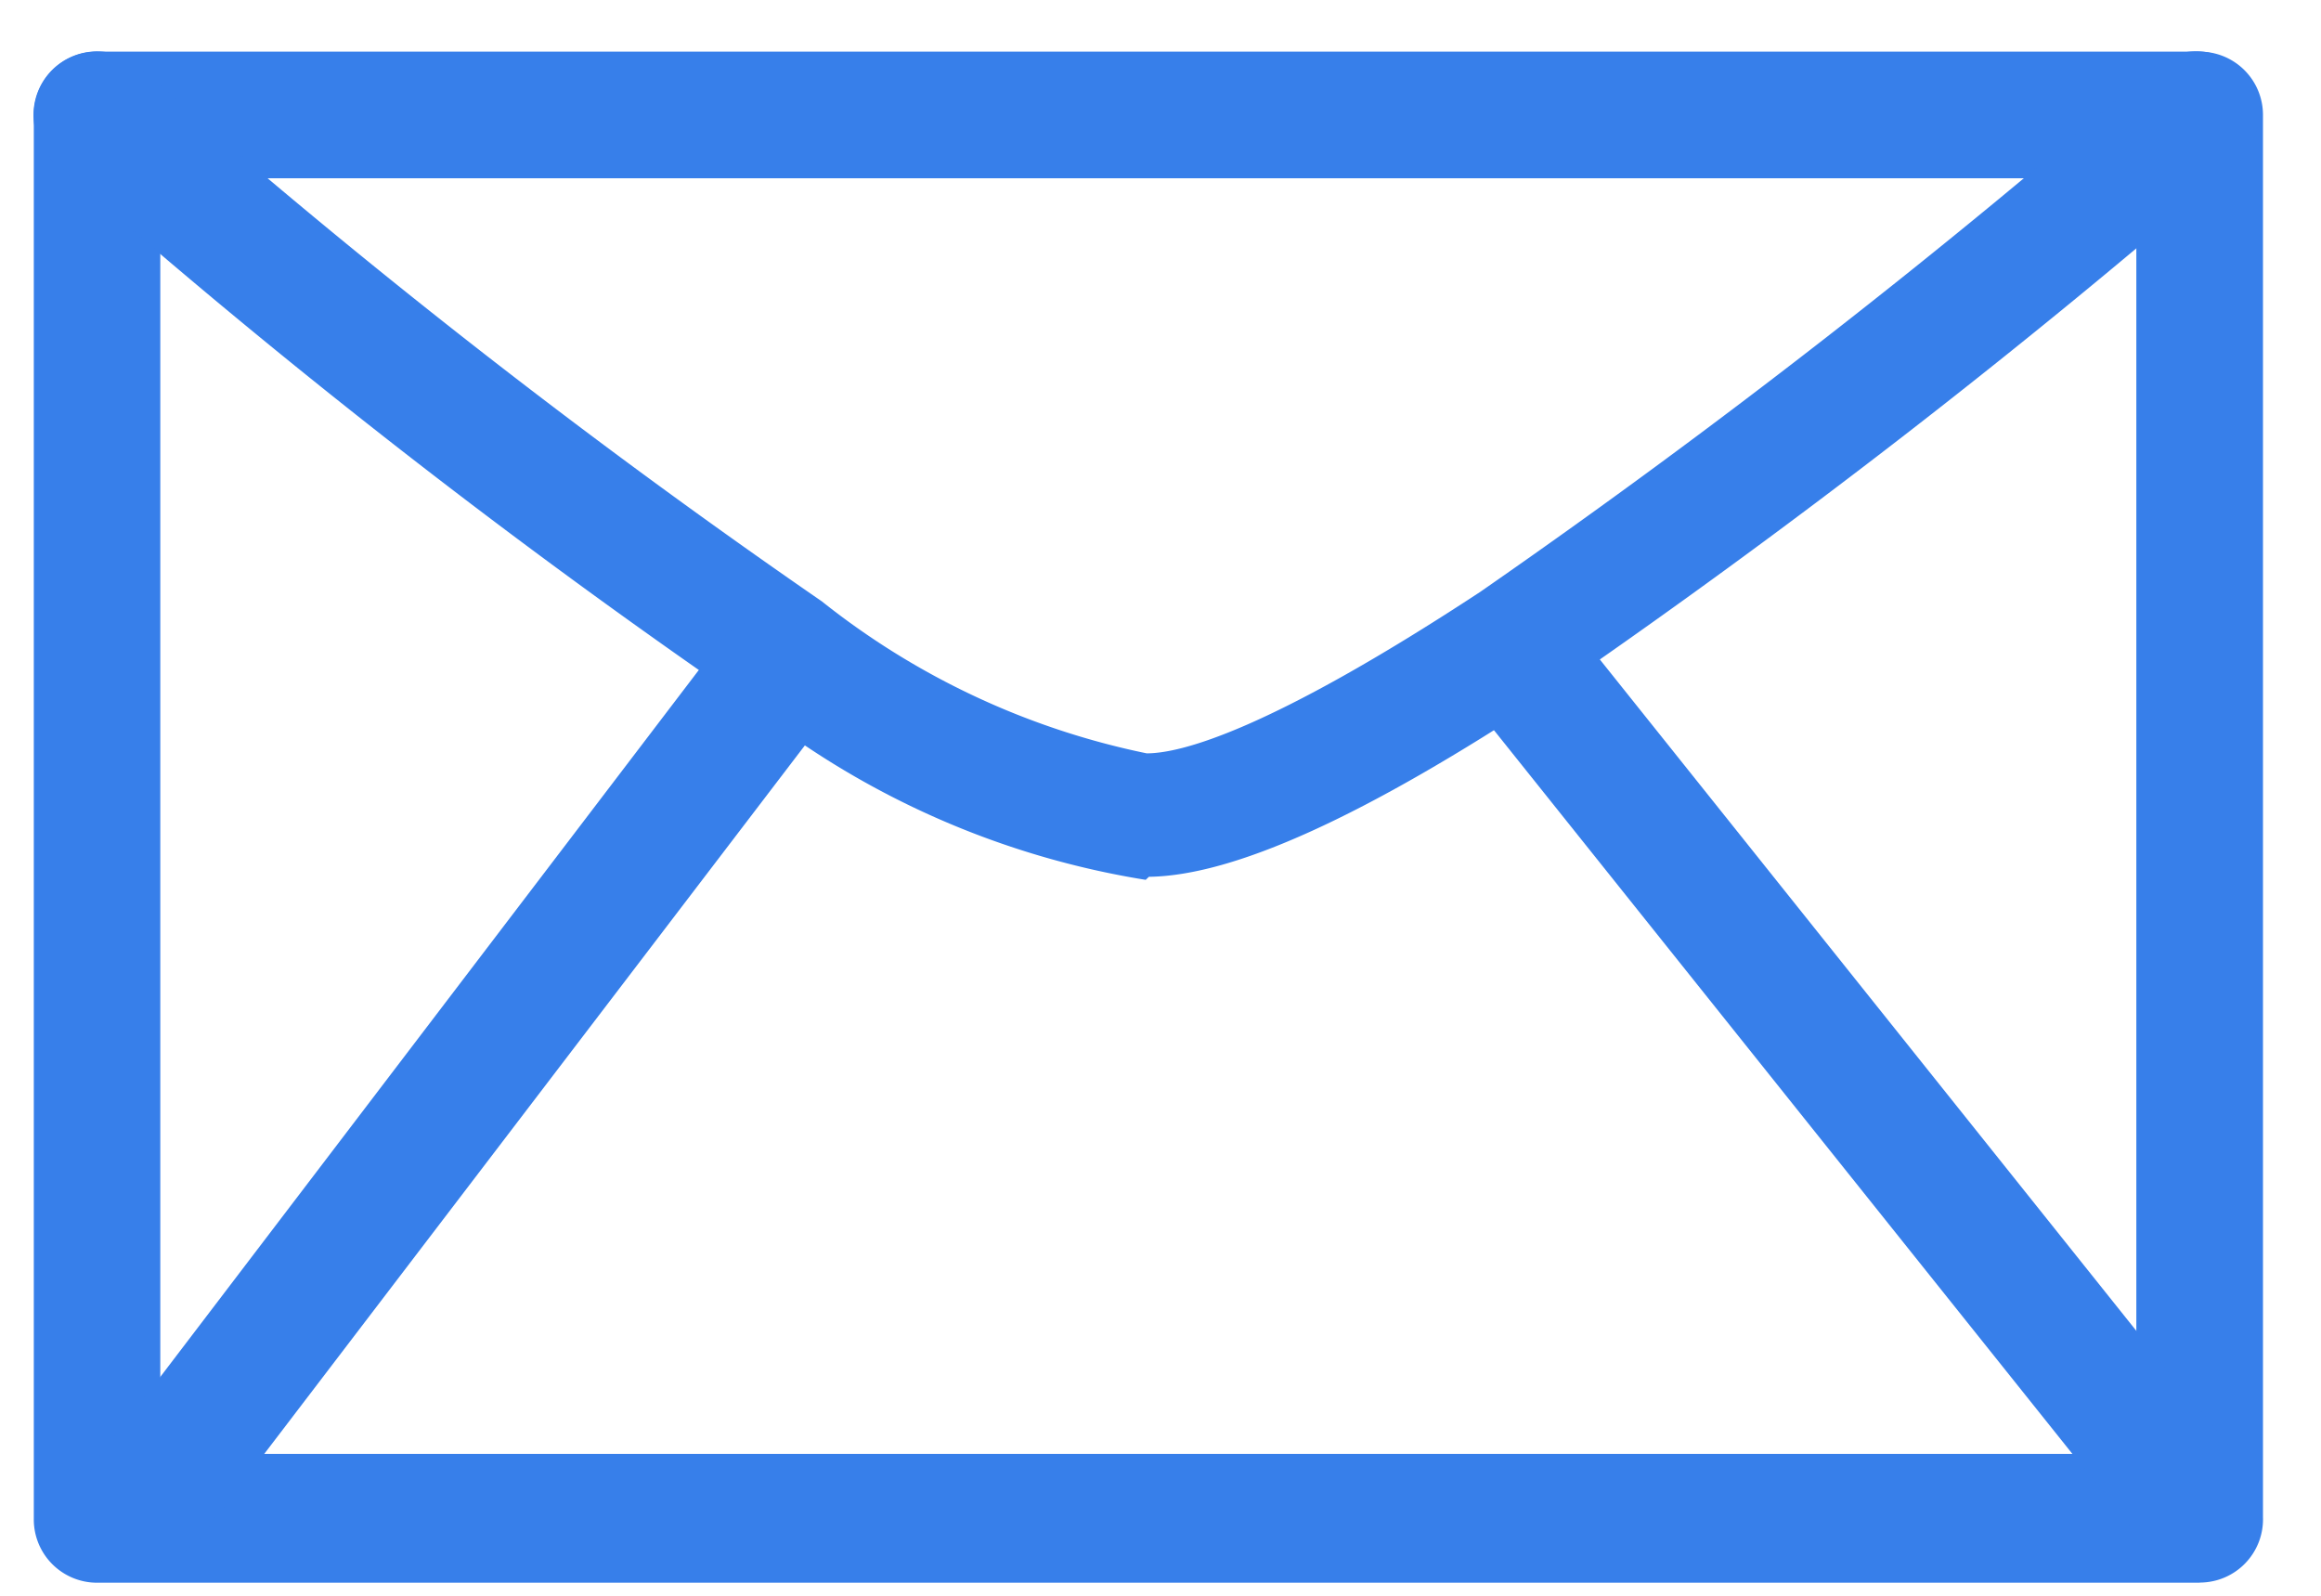 <svg xmlns="http://www.w3.org/2000/svg" width="16" height="11" viewBox="0 0 16 11">
	<g fill="#377FEA" fill-rule="nonzero">
		<path d="M15.164 10.91H.669a.436.436 0 0 1-.436-.437V.793c0-.241.195-.437.436-.437h14.495a.436.436 0 0 1 .436.437v9.665a.436.436 0 0 1-.436.451zm-14.059-.888h13.622V1.229H1.105v8.793z"/>
		<path d="M7.898 6.065a5.884 5.884 0 0 1-2.713-1.192A49.52 49.52 0 0 1 .378 1.12.438.438 0 0 1 .96.465a49.687 49.687 0 0 0 4.705 3.68c.654.521 1.422.88 2.24 1.048.233 0 .837-.153 2.299-1.113A53.724 53.724 0 0 0 14.873.444a.436.436 0 0 1 .574.654 53.593 53.593 0 0 1-4.763 3.687c-1.288.851-2.182 1.251-2.764 1.259l-.022.021z"/>
		<path d="M1.04 10.764a.436.436 0 0 1-.35-.728l4.255-5.585a.448.448 0 0 1 .728.524l-4.284 5.614a.436.436 0 0 1-.349.175zM15.01 10.662a.436.436 0 0 1-.34-.16L10.304 5.04a.437.437 0 0 1 .684-.545l4.364 5.461a.436.436 0 0 1-.342.728v-.022z"/>
	</g>
</svg>
